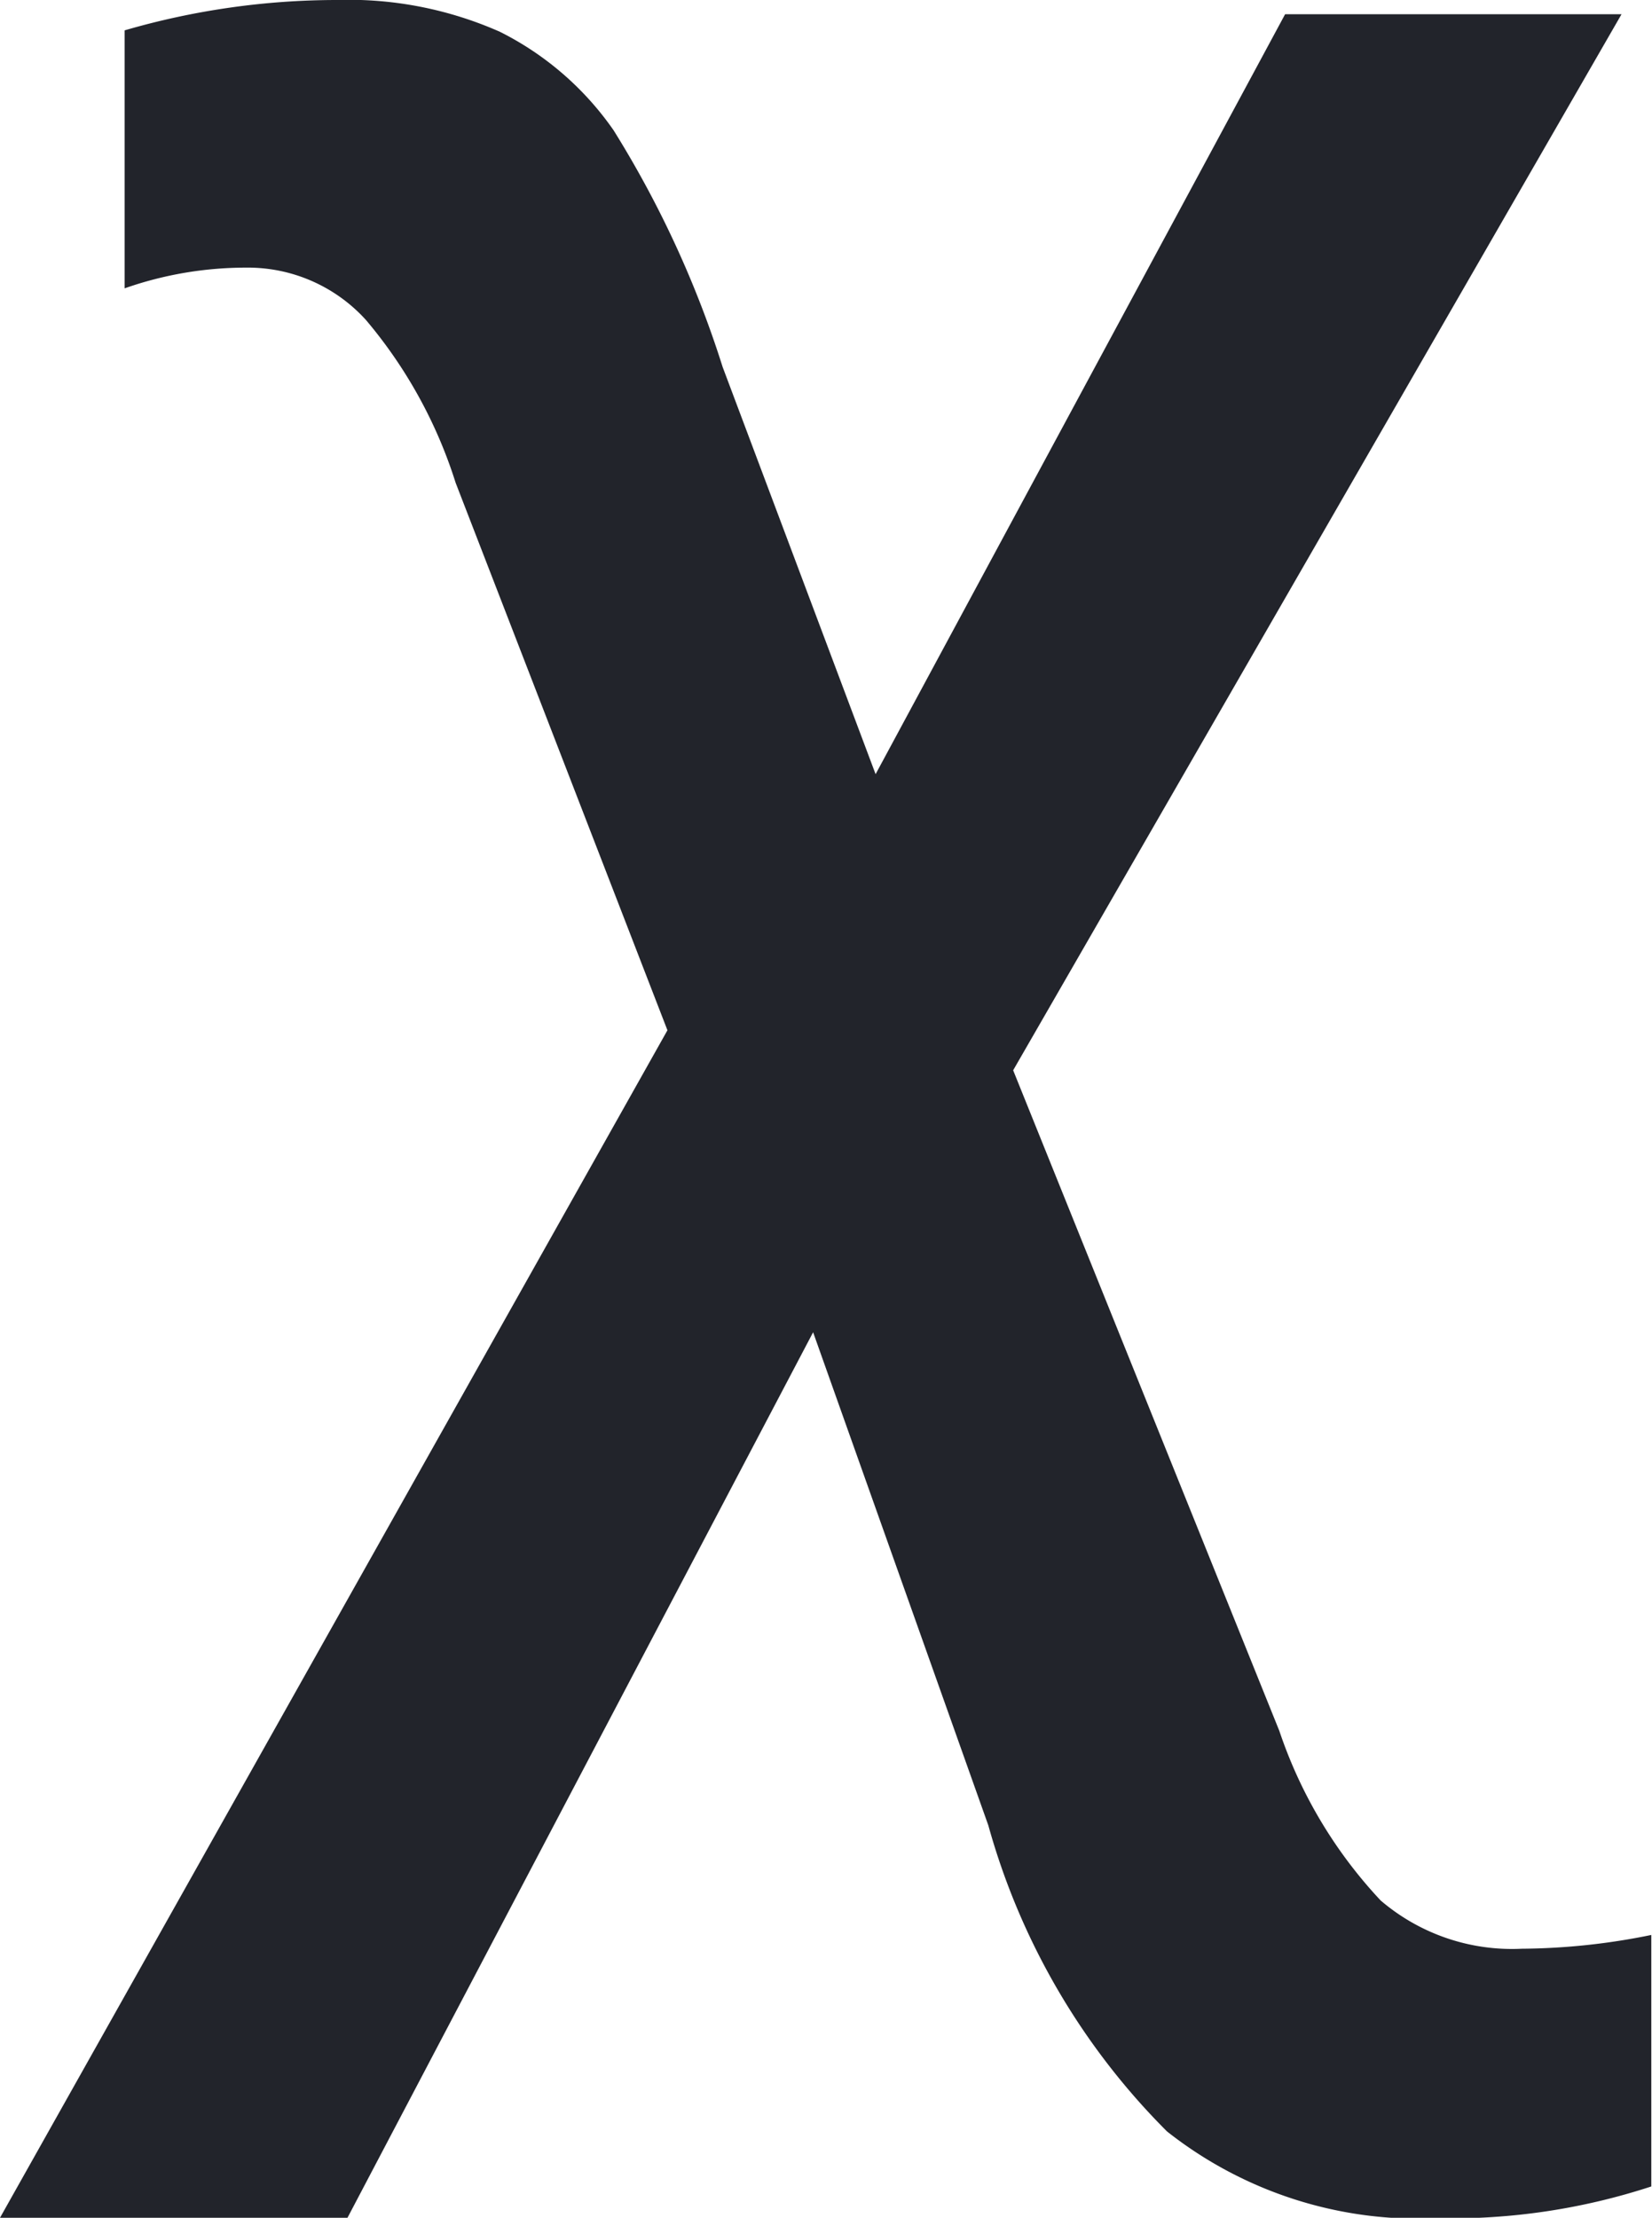 <svg xmlns="http://www.w3.org/2000/svg" width="14.039" height="18.844" viewBox="0 0 14.039 18.844"><path d="M2.449-13.078a3.177,3.177,0,0,1,1.389.27,2.581,2.581,0,0,1,.967.838,8.8,8.8,0,0,1,.926,2.01L7.031-6.5l3.48-6.457h2.859L8.2-3.984l2.262,5.613a3.938,3.938,0,0,0,.861,1.441,1.717,1.717,0,0,0,1.2.41,5.63,5.63,0,0,0,1.1-.117V5.5a5.459,5.459,0,0,1-1.816.27,3.446,3.446,0,0,1-2.3-.738,5.914,5.914,0,0,1-1.518-2.6L6.5-1.758,2.543,5.766H-.41L5.262-4.324l-1.8-4.652A4.007,4.007,0,0,0,2.7-10.359a1.353,1.353,0,0,0-1.02-.445,3.11,3.11,0,0,0-1.031.176V-12.82A6.46,6.46,0,0,1,2.449-13.078Z" transform="translate(0.41 13.078)" fill="#22242b"/></svg>
